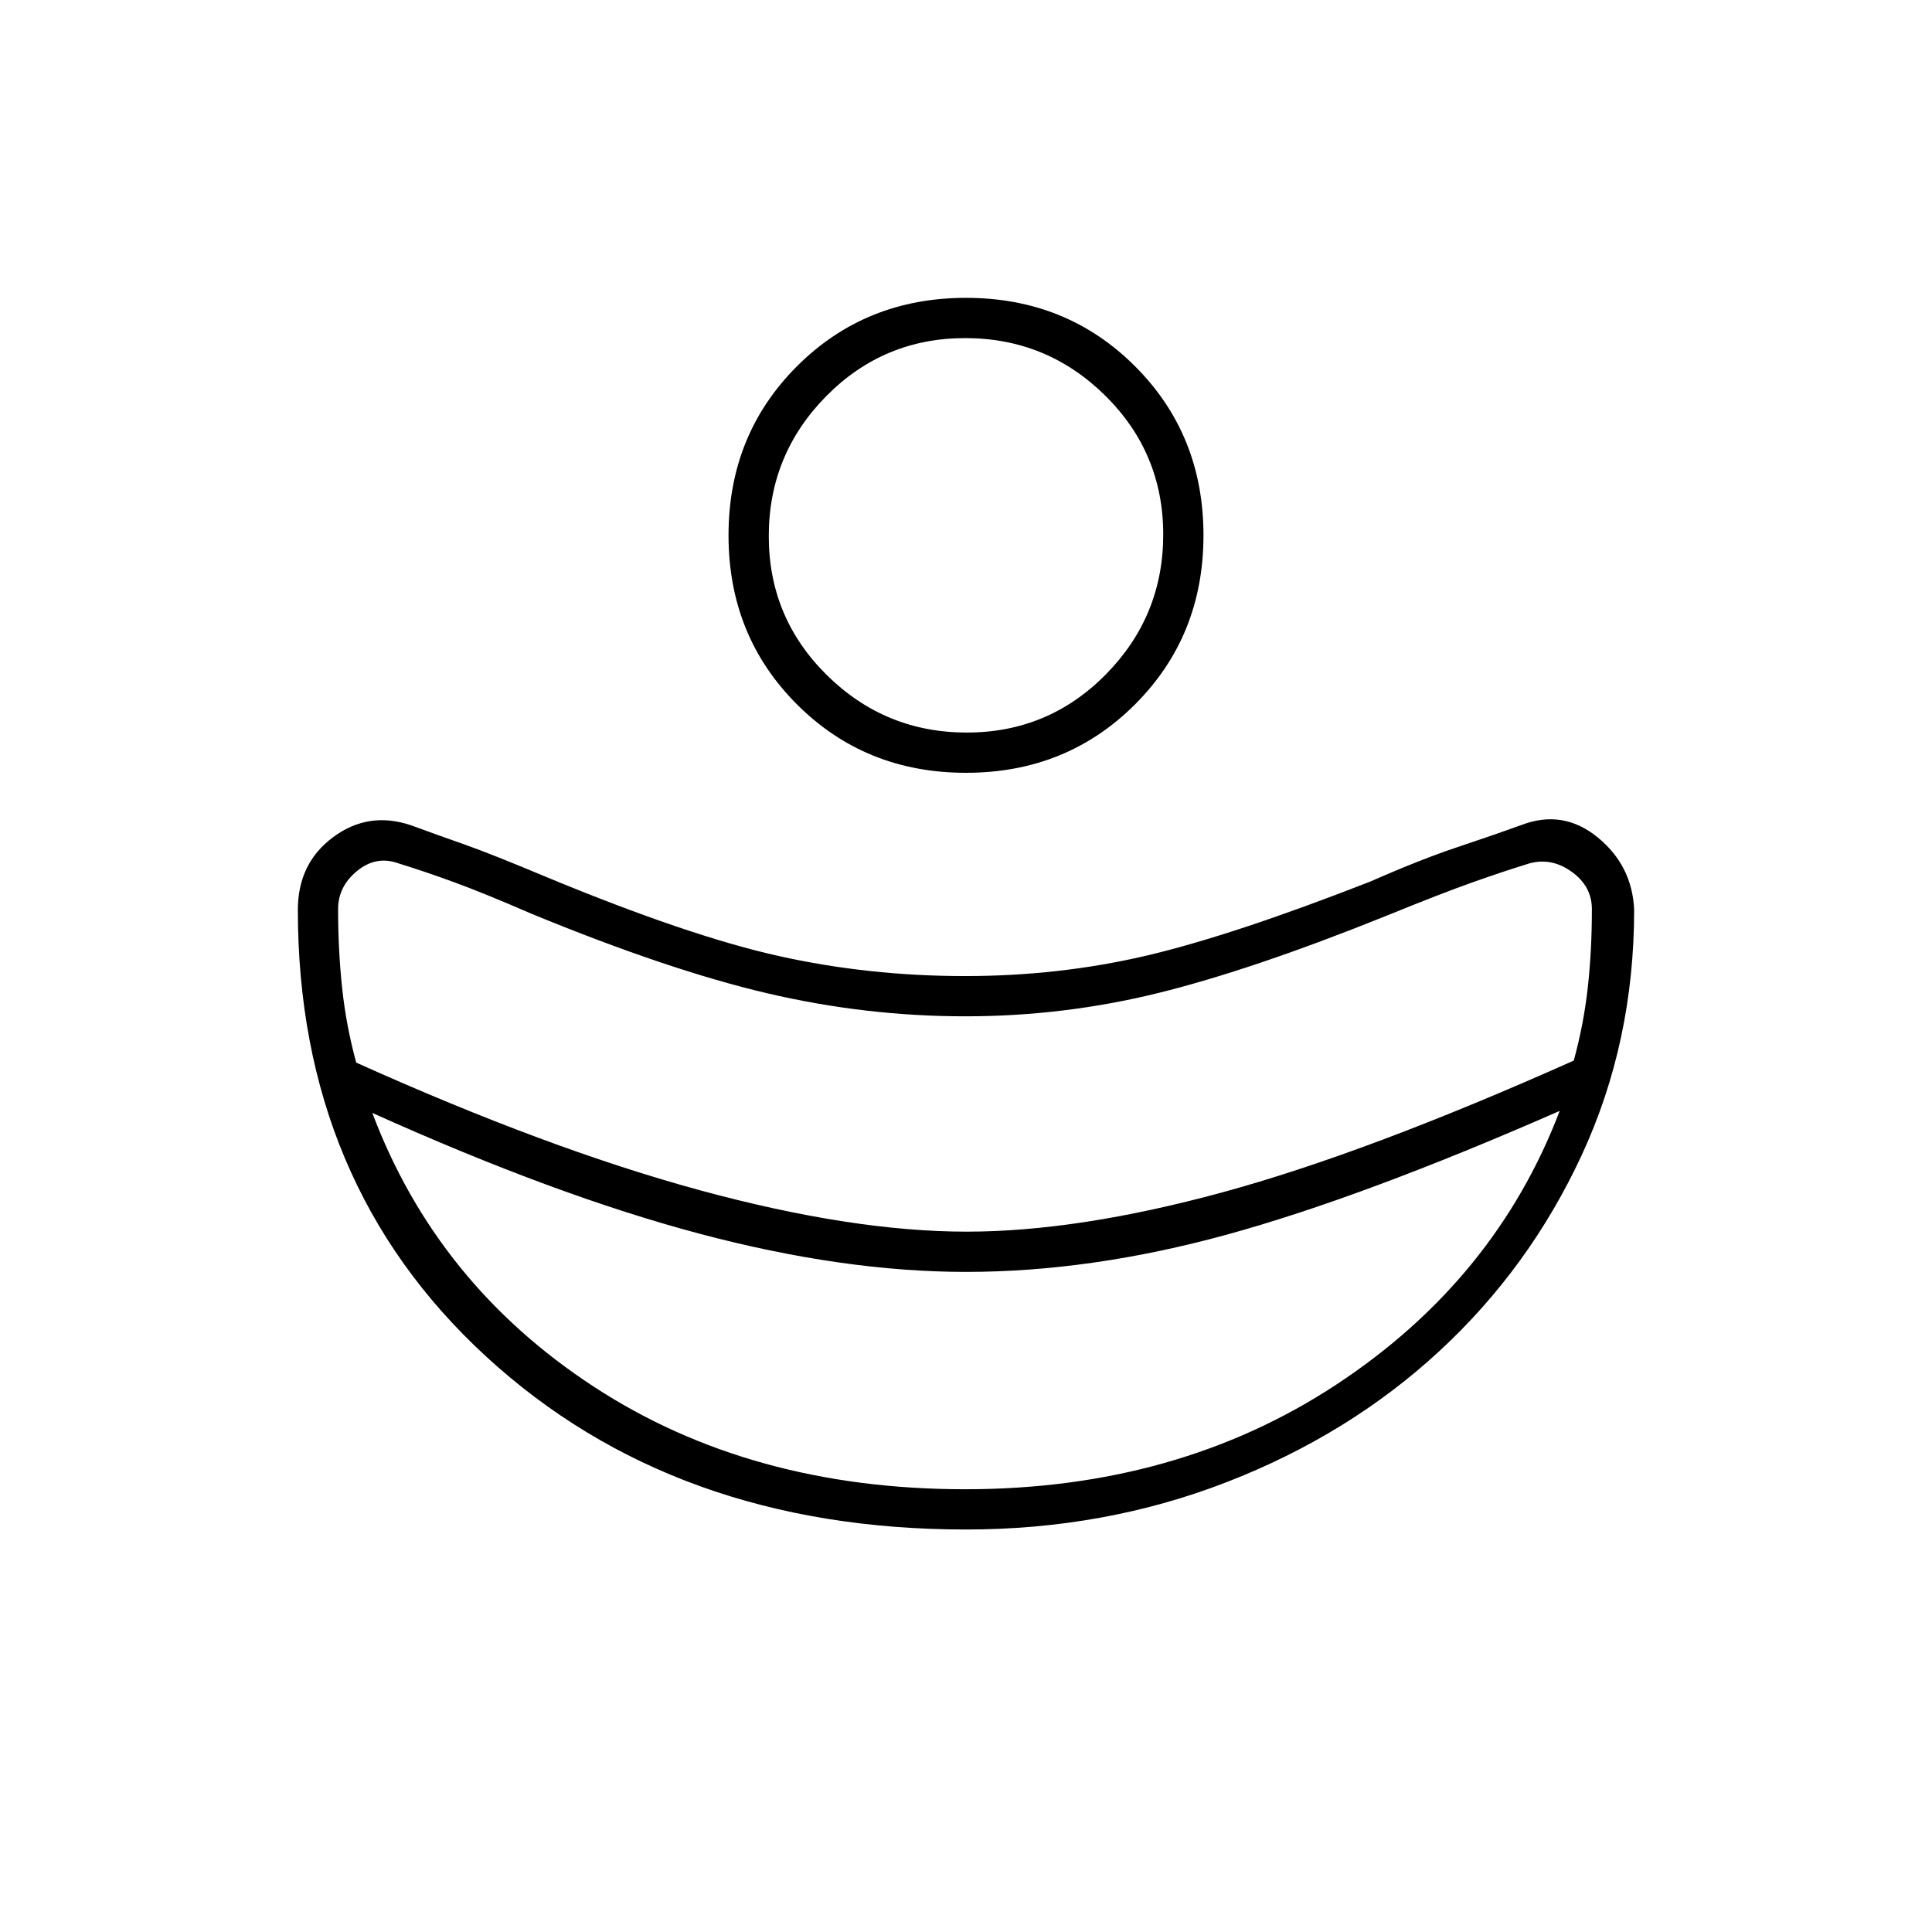 <svg xmlns="http://www.w3.org/2000/svg" height="20" viewBox="0 -960 960 960" width="20"><path d="M480.306-348q55.306 0 127-19.5T782-433q5-18.324 7-36.632 2-18.309 2-38.633 0-11.323-10-18.529Q771-534 760-531q-13 4-28.5 9.5T689-505q-67 27-113.806 38.5T479.672-455Q430-455 381-466.5T264-506q-23-10-38-15.5t-28-9.5q-11-4-20.5 3.717-9.5 7.718-9.5 19.037 0 20.318 2 39.123 2 18.804 7 37.123 95.451 42.957 170.97 63.479Q423.489-348 480.306-348Zm-.745 128Q585-220 664-272t111-136q-98 43-165.47 61.5T480.004-328Q419-328 347.5-347T185-407q32 85 110 136t184.561 51ZM480-576q-50 0-84-34t-34-84q0-50 34-84t84-34q50 0 84 34t34 84q0 50-34 84t-84 34Zm.407-20Q521-596 549.5-624.907t28.5-69.5Q578-735 549.093-763.5t-69.5-28.5Q439-792 410.5-763.093t-28.5 69.5Q382-653 410.907-624.5t69.5 28.5Zm-.373 396Q335-200 241.5-286T148-507.849Q148-531 165.5-544q17.5-13 38.5-6 13.147 4.821 26.713 9.589Q244.28-535.643 272-524q70 29 114.767 39 44.768 10 92.733 10 46.5 0 89.5-10t112-37q25-11 43-17t31.851-11q20.69-8 37.919 6Q811-530 812-508q0 65.708-26 121.854t-70.903 97.612q-44.903 41.466-105.568 65T480.034-200Z"/></svg>